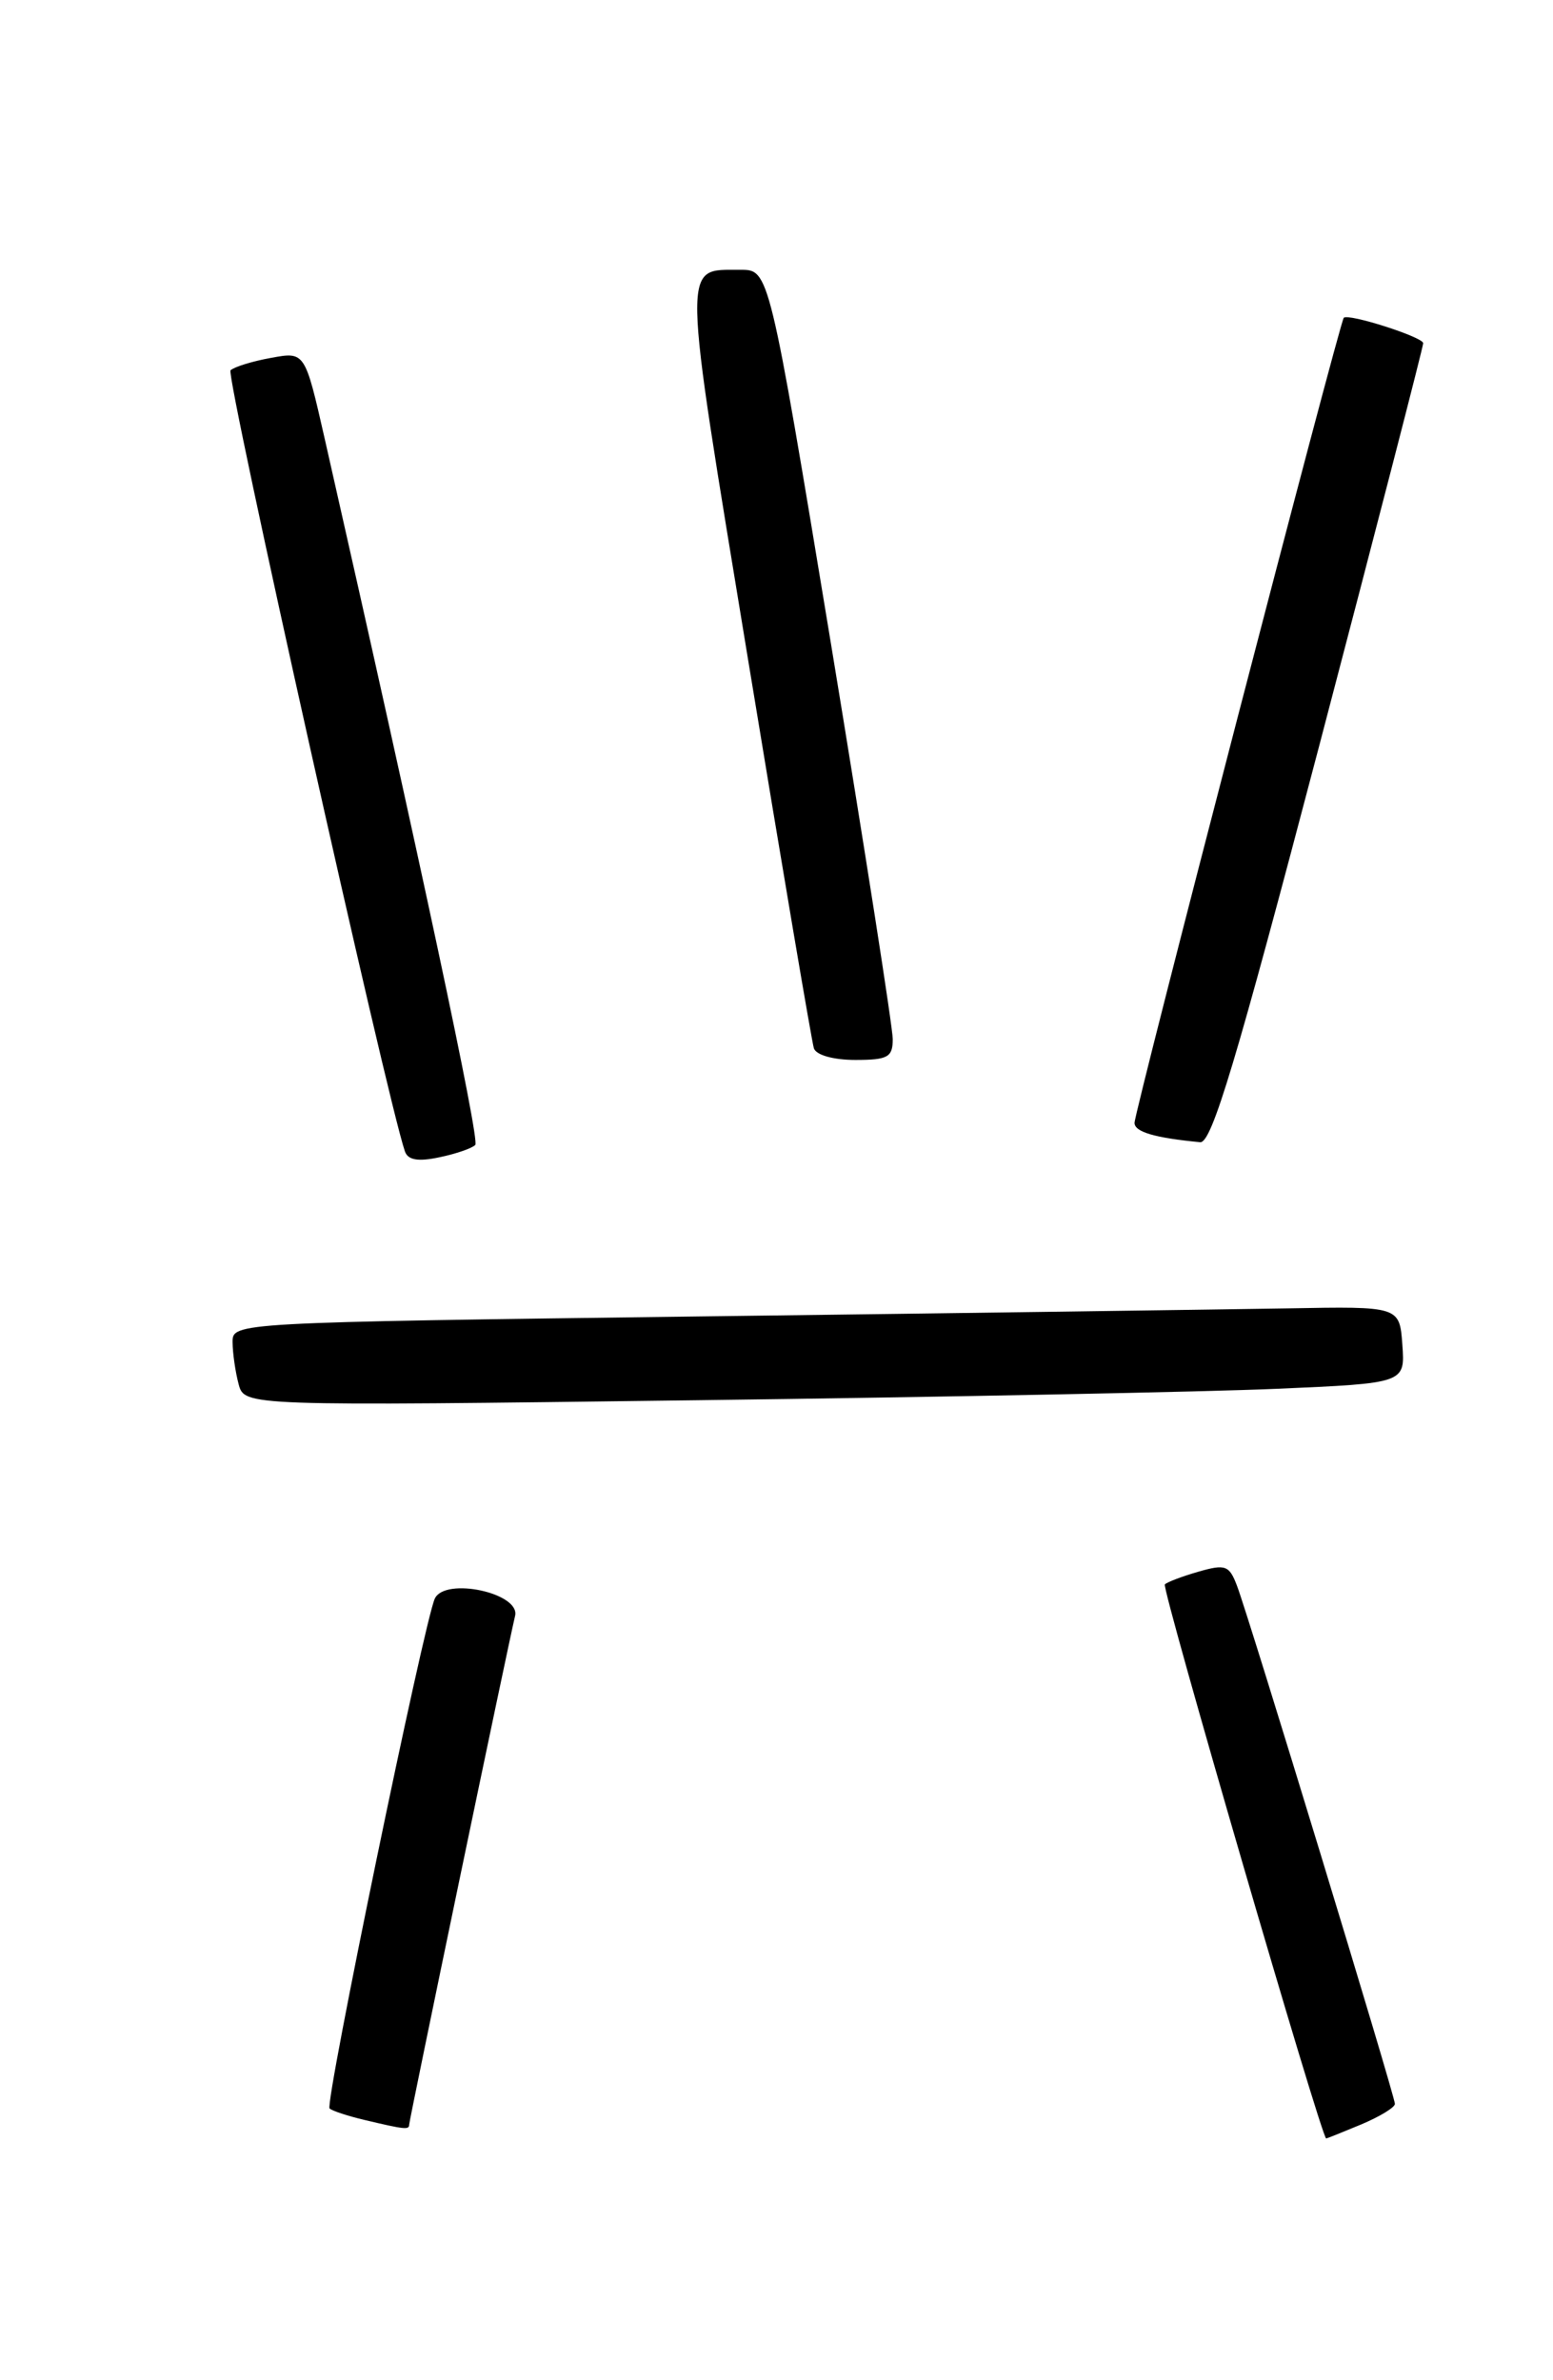 <?xml version="1.0" encoding="UTF-8" standalone="no"?>
<!DOCTYPE svg PUBLIC "-//W3C//DTD SVG 1.1//EN" "http://www.w3.org/Graphics/SVG/1.1/DTD/svg11.dtd" >
<svg xmlns="http://www.w3.org/2000/svg" xmlns:xlink="http://www.w3.org/1999/xlink" version="1.1" viewBox="0 0 167 256">
 <g >
 <path fill="currentColor"
d=" M 146.38 228.49 C 148.37 227.65 150.00 226.66 150.00 226.28 C 150.00 225.44 134.32 173.97 133.02 170.56 C 132.19 168.36 131.77 168.21 128.91 169.03 C 127.16 169.53 125.52 170.15 125.26 170.41 C 124.88 170.79 142.11 230.00 142.61 230.00 C 142.69 230.00 144.39 229.32 146.38 228.49 Z  M 44.00 228.51 C 44.00 228.04 54.58 177.20 55.39 173.79 C 55.97 171.34 47.87 169.59 46.76 171.93 C 45.63 174.31 34.91 226.24 35.44 226.77 C 35.69 227.02 37.38 227.58 39.20 228.01 C 43.54 229.04 44.00 229.09 44.00 228.51 Z  M 137.30 149.37 C 151.10 148.77 151.10 148.77 150.80 144.63 C 150.50 140.50 150.50 140.50 138.50 140.72 C 131.90 140.83 103.66 141.23 75.75 141.58 C 25.00 142.24 25.00 142.24 25.01 144.37 C 25.02 145.54 25.31 147.56 25.66 148.87 C 26.29 151.23 26.29 151.23 74.90 150.60 C 101.63 150.26 129.71 149.70 137.30 149.37 Z  M 51.11 123.14 C 51.61 122.61 45.20 92.54 34.91 47.16 C 32.79 37.82 32.79 37.82 29.15 38.49 C 27.14 38.85 25.18 39.46 24.79 39.83 C 24.24 40.37 41.64 118.34 43.54 123.83 C 43.86 124.77 44.95 124.96 47.25 124.47 C 49.04 124.10 50.77 123.50 51.11 123.14 Z  M 141.85 80.25 C 148.02 56.74 153.06 37.23 153.04 36.91 C 153.00 36.24 144.98 33.68 144.50 34.18 C 144.05 34.66 122.00 119.50 122.00 120.77 C 122.00 121.74 124.15 122.38 129.06 122.85 C 130.30 122.97 132.94 114.16 141.85 80.25 Z  M 96.00 111.76 C 96.00 110.53 93.01 91.41 89.36 69.26 C 82.71 29.00 82.71 29.00 79.61 29.02 C 73.31 29.05 73.27 27.33 80.47 71.11 C 84.12 93.33 87.30 112.06 87.52 112.75 C 87.76 113.48 89.63 114.00 91.97 114.00 C 95.48 114.00 96.00 113.71 96.00 111.76 Z "/>
</g>
</svg>